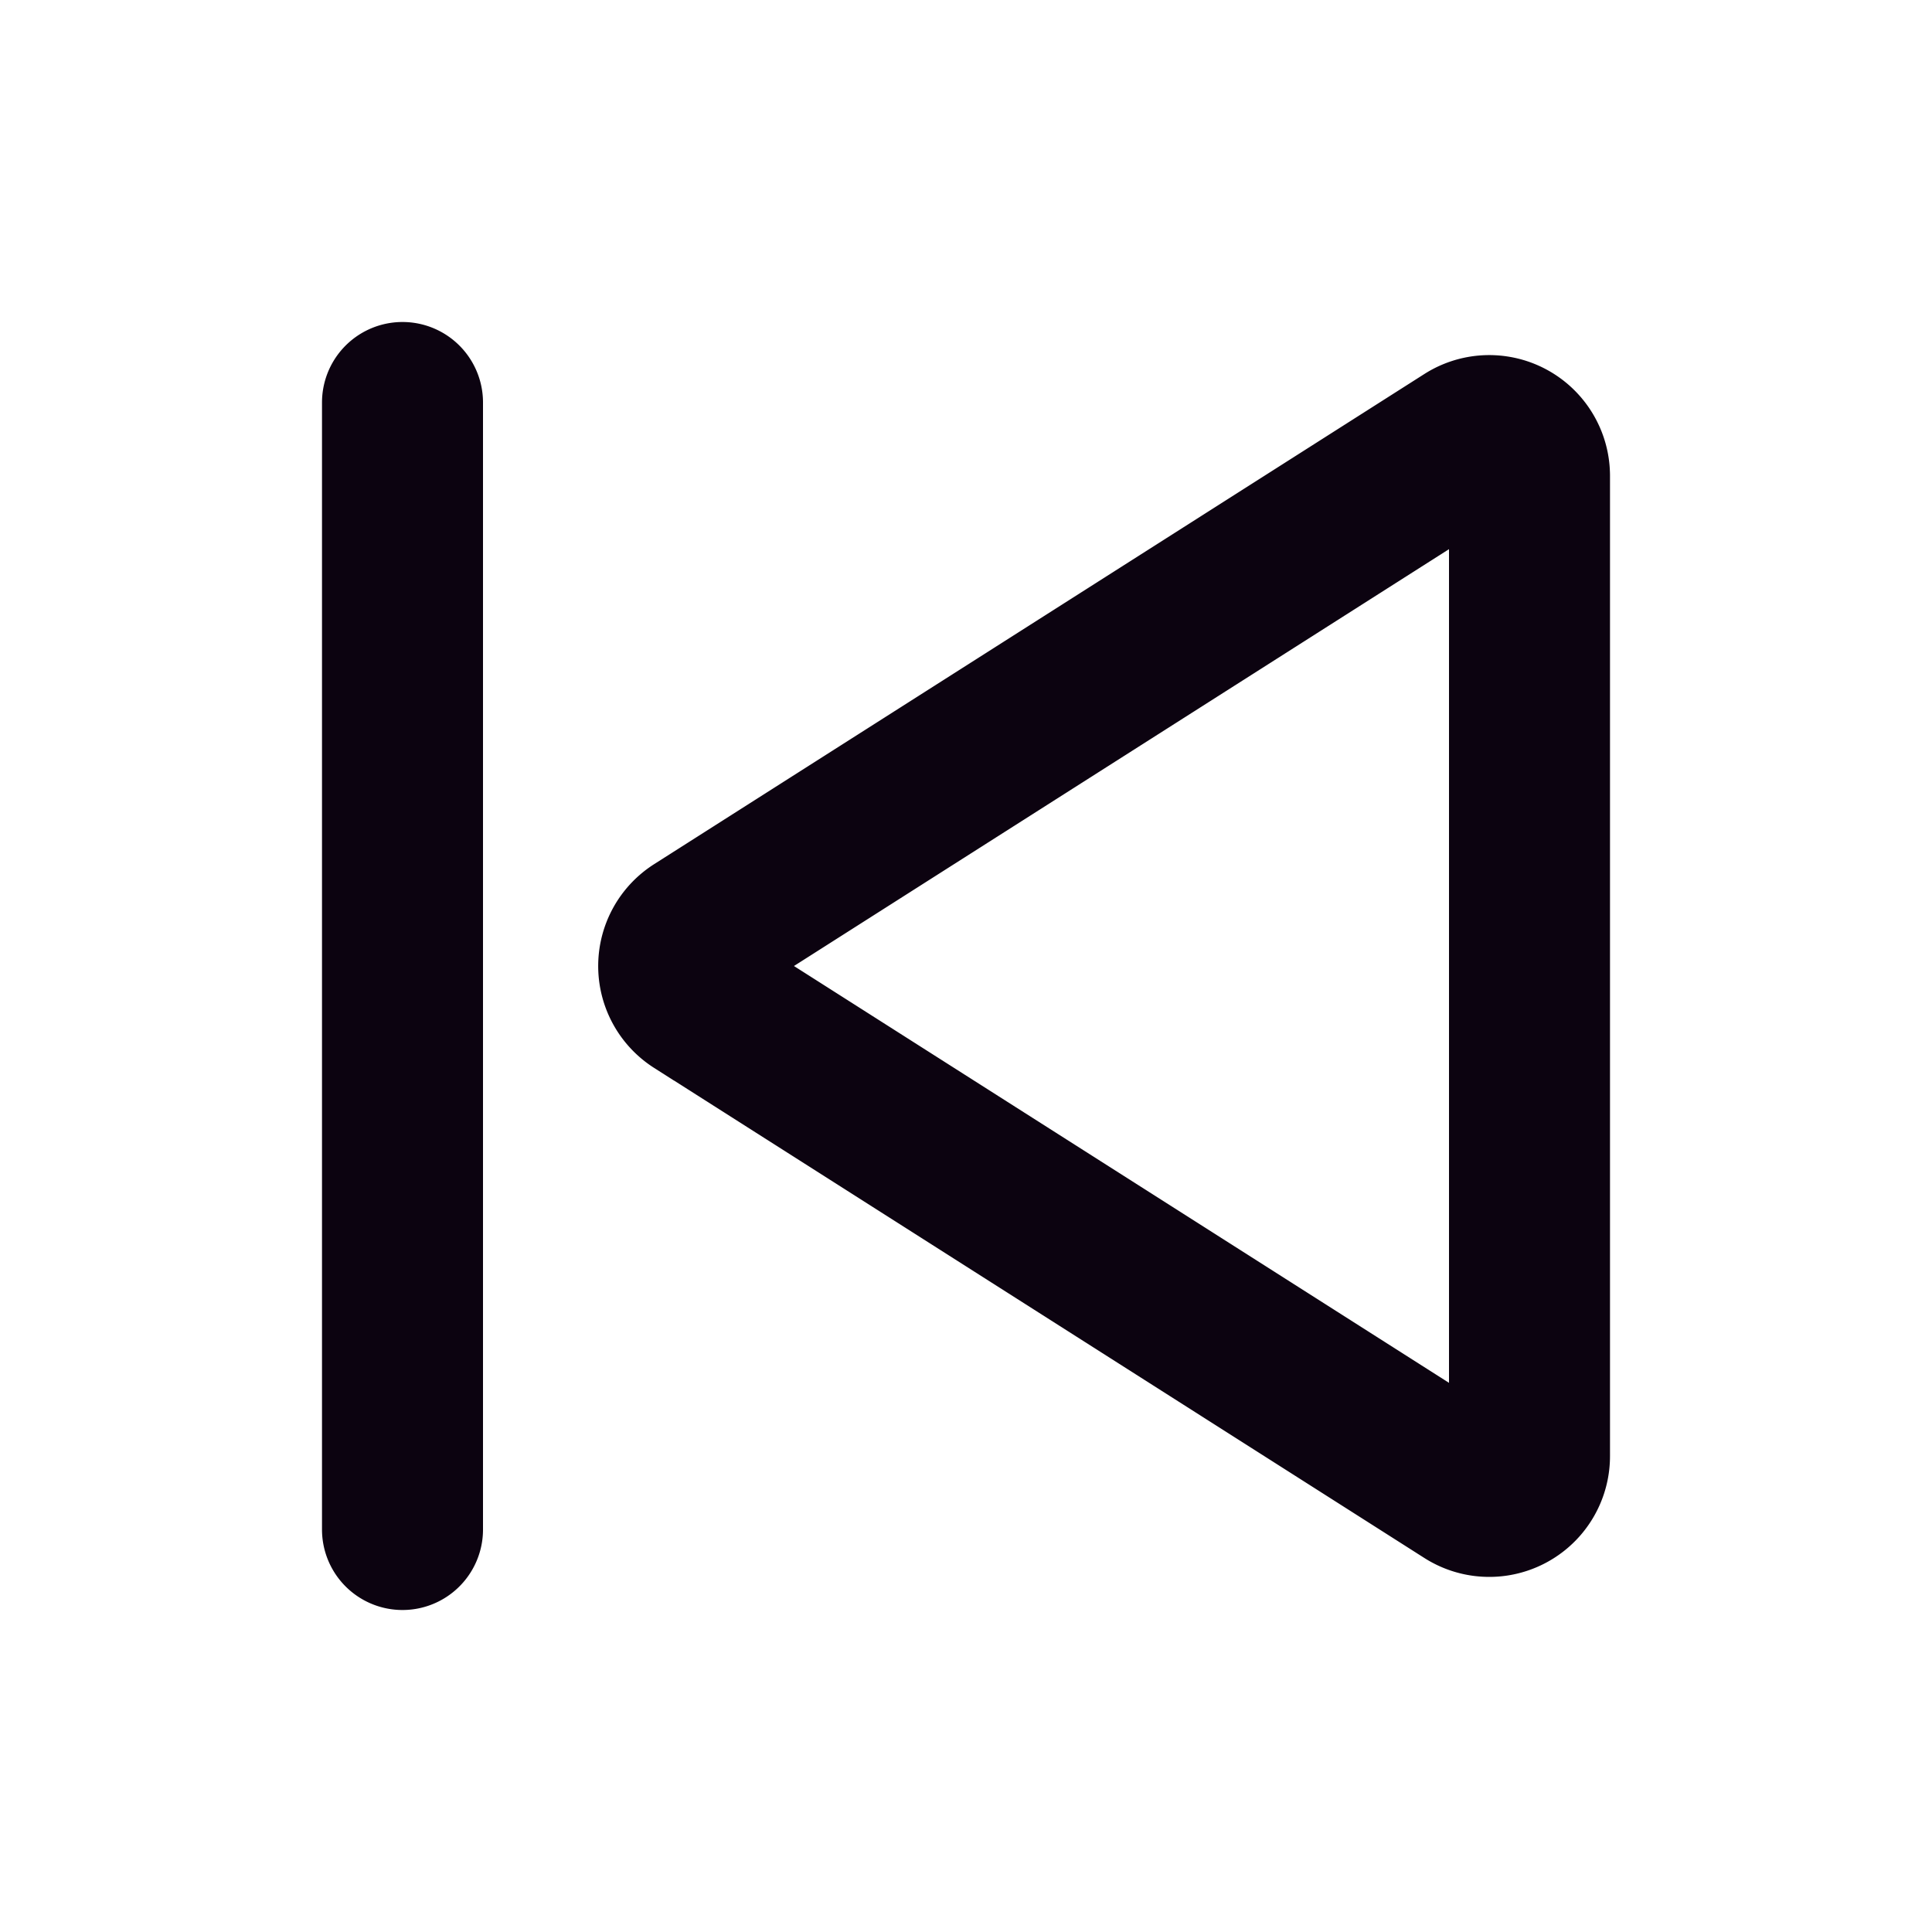 <svg xmlns="http://www.w3.org/2000/svg" viewBox="0 0 24 24"><g fill="none" fill-rule="evenodd"><path fill-rule="nonzero" d="M0 0h24v24H0z"/><path stroke="#0C0310" stroke-linecap="round" stroke-width="2" d="M8.663 12.422l9.569 6.089a.5.5 0 00.768-.422V5.911a.5.5 0 00-.768-.422l-9.57 6.09a.5.5 0 000 .843zM5 5v14"/></g></svg>